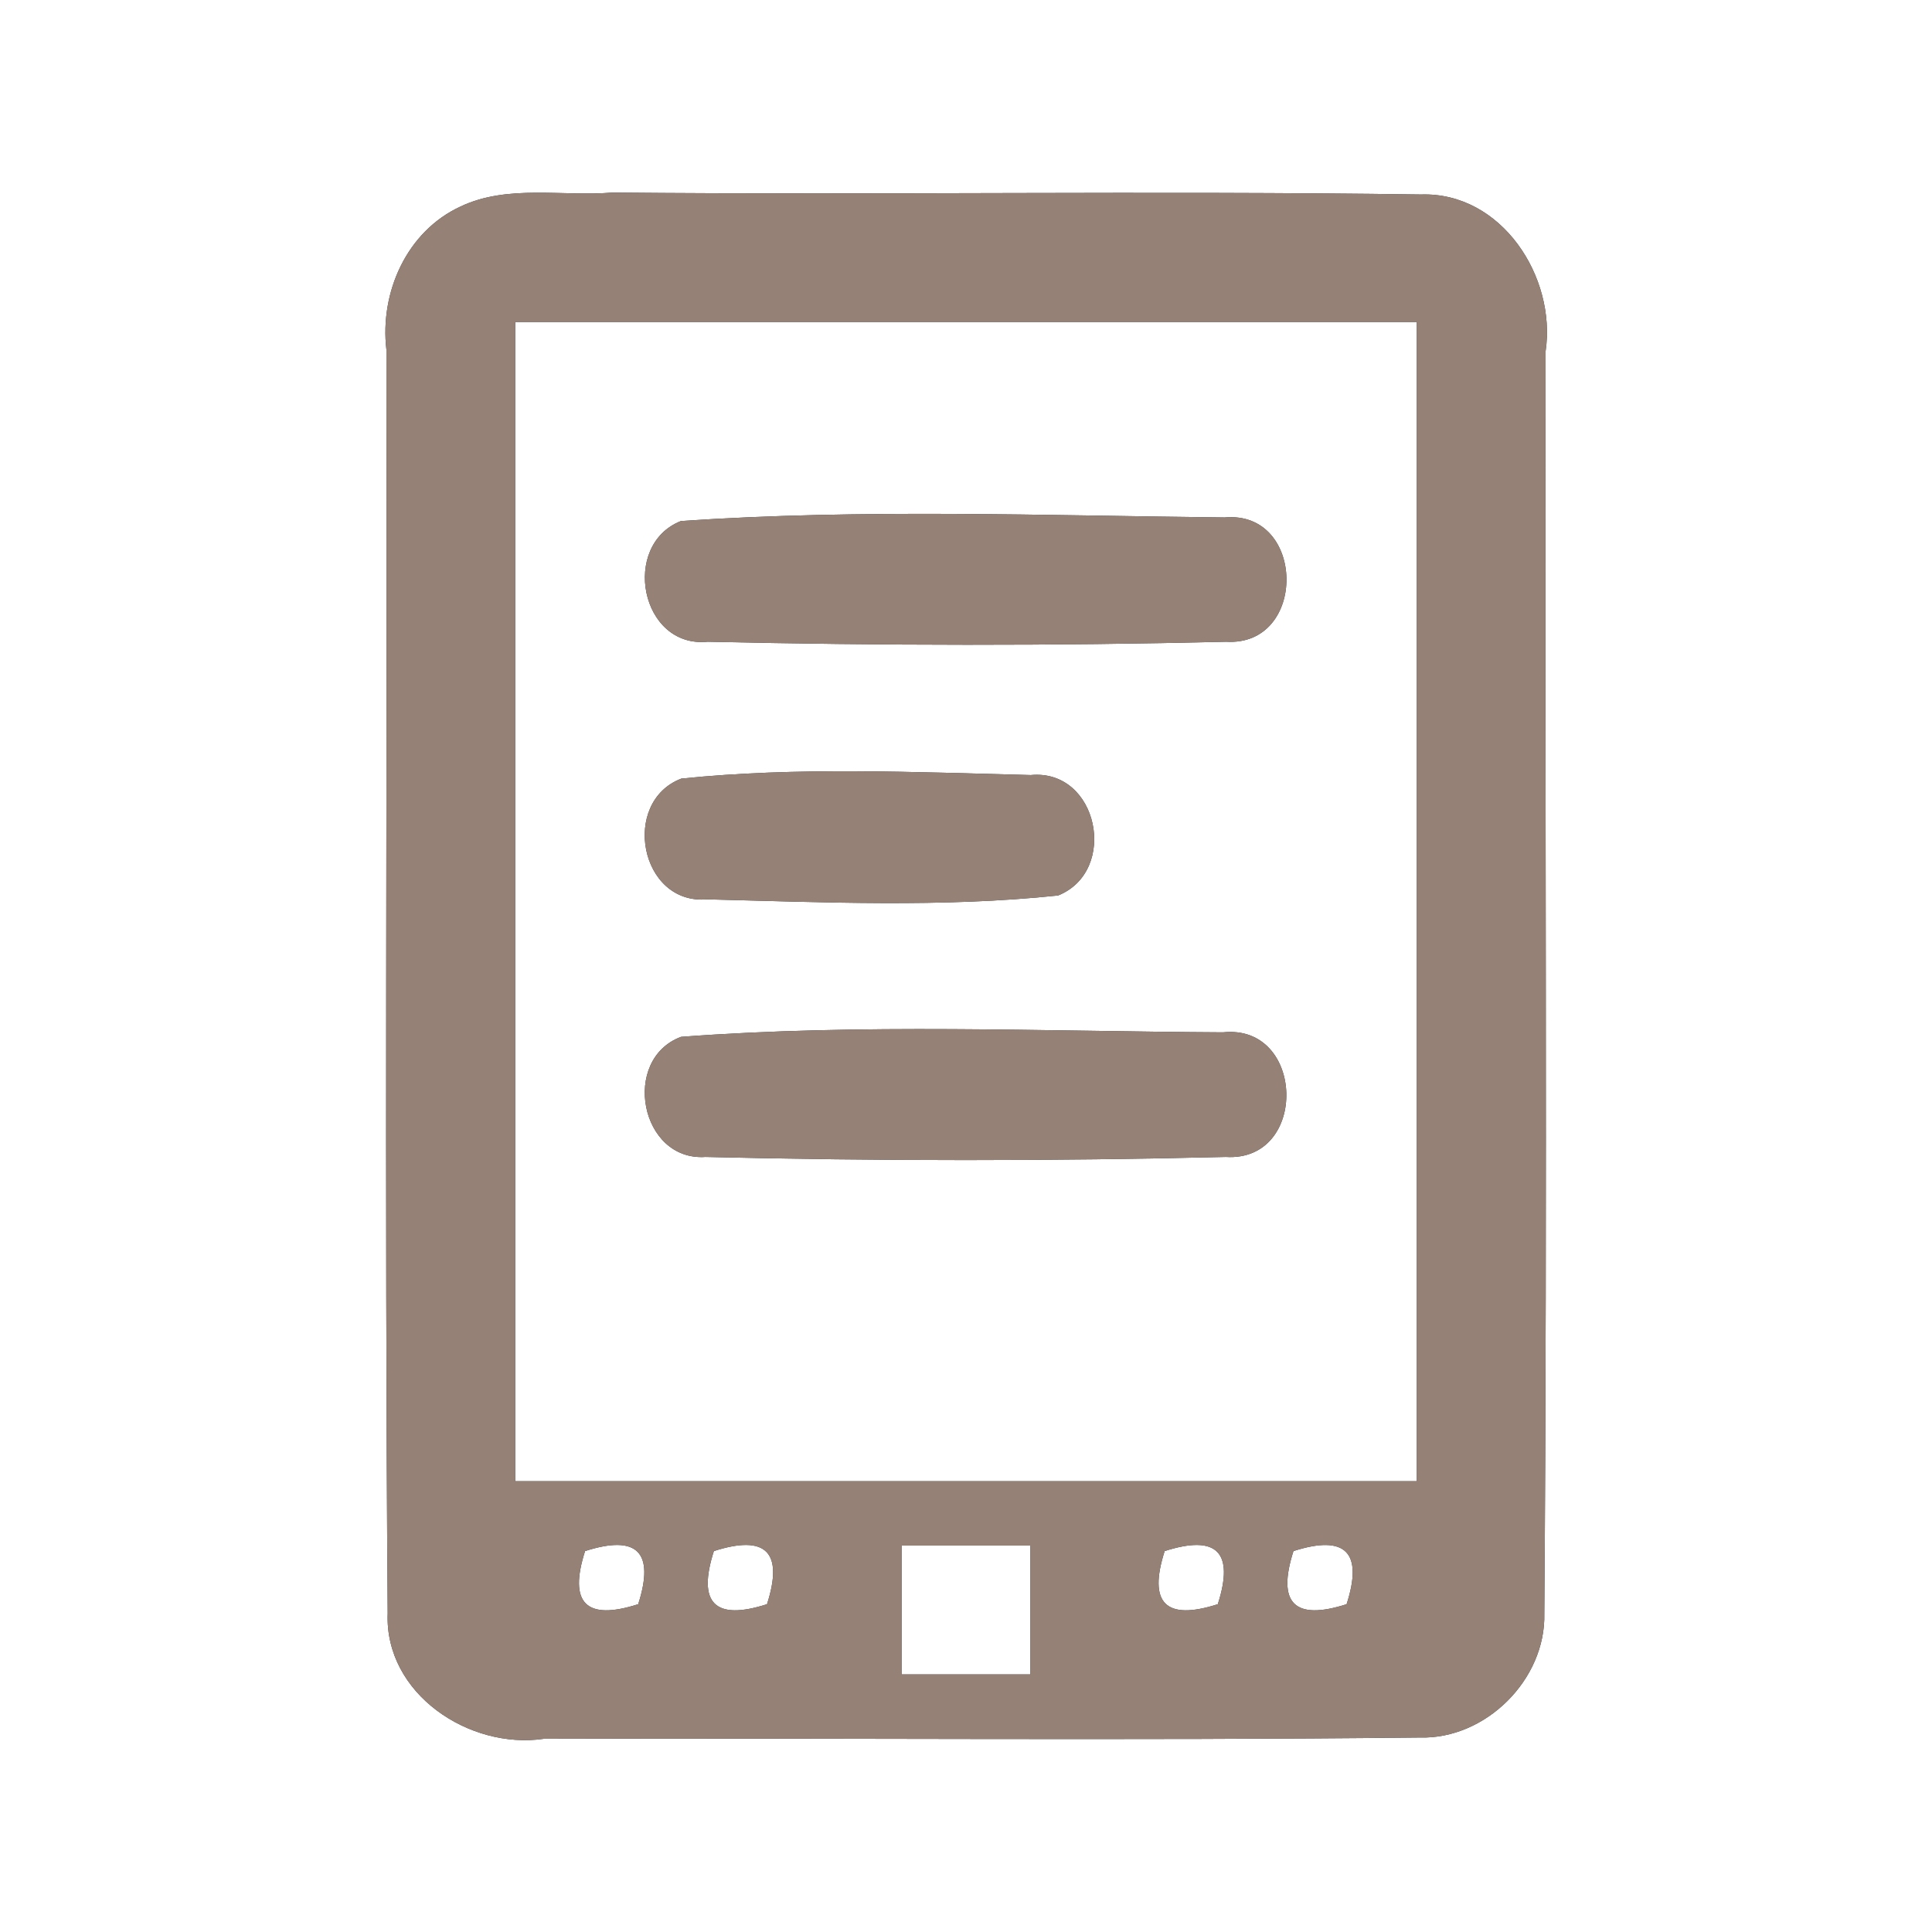 <?xml version="1.0" encoding="UTF-8" ?>
<!DOCTYPE svg PUBLIC "-//W3C//DTD SVG 1.1//EN" "http://www.w3.org/Graphics/SVG/1.1/DTD/svg11.dtd">
<svg width="60pt" height="60pt" viewBox="0 0 60 60" version="1.1" xmlns="http://www.w3.org/2000/svg">
<rect x="0" y="0" width="60" height="60" fill="#333333" stroke="none"/>
<g id="#ffffffff">
<path fill="#ffffff" opacity="1.00" d=" M 0.00 0.00 L 60.00 0.00 L 60.00 60.00 L 0.00 60.00 L 0.00 0.00 M 14.31 6.41 C 12.63 7.18 11.79 9.08 12.00 10.86 C 12.03 23.94 11.94 37.03 12.04 50.10 C 11.94 52.60 14.57 54.34 16.89 54.00 C 25.96 53.97 35.03 54.06 44.09 53.96 C 46.14 54.02 48.01 52.16 47.96 50.11 C 48.06 37.05 47.97 23.98 48.00 10.91 C 48.34 8.60 46.63 5.96 44.13 6.04 C 35.77 5.92 27.40 6.06 19.03 5.98 C 17.47 6.11 15.77 5.72 14.31 6.41 Z" />
<path fill="#ffffff" opacity="1.00" d=" M 16.00 10.00 C 25.33 10.00 34.67 10.00 44.00 10.00 C 44.00 22.00 44.00 34.00 44.00 46.00 C 34.67 46.00 25.33 46.00 16.00 46.00 C 16.00 34.00 16.00 22.00 16.00 10.00 M 21.15 16.18 C 19.27 16.92 19.89 20.14 21.98 19.93 C 27.34 20.05 32.72 20.06 38.08 19.93 C 40.61 20.08 40.56 15.84 38.03 16.07 C 32.41 16.01 26.75 15.80 21.15 16.18 M 21.16 24.18 C 19.27 24.90 19.87 28.11 21.96 27.93 C 25.59 28.02 29.25 28.19 32.86 27.81 C 34.75 27.05 34.11 23.87 32.01 24.07 C 28.40 23.98 24.76 23.81 21.16 24.18 M 21.15 32.20 C 19.28 32.90 19.88 36.07 21.91 35.93 C 27.29 36.06 32.69 36.06 38.07 35.93 C 40.64 36.09 40.54 31.79 37.98 32.06 C 32.38 32.03 26.74 31.78 21.15 32.20 Z" />
<path fill="#ffffff" opacity="1.00" d=" M 18.17 48.17 C 19.79 47.65 20.34 48.20 19.82 49.82 C 18.20 50.34 17.65 49.79 18.17 48.17 Z" />
<path fill="#ffffff" opacity="1.00" d=" M 22.17 48.17 C 23.79 47.65 24.34 48.20 23.82 49.82 C 22.20 50.34 21.65 49.79 22.17 48.17 Z" />
<path fill="#ffffff" opacity="1.00" d=" M 28.00 48.00 C 29.33 48.00 30.67 48.00 32.00 48.00 C 32.00 49.33 32.00 50.67 32.00 52.00 C 30.67 52.00 29.33 52.00 28.00 52.00 C 28.00 50.67 28.00 49.33 28.00 48.00 Z" />
<path fill="#ffffff" opacity="1.00" d=" M 36.17 48.17 C 37.79 47.65 38.34 48.20 37.82 49.82 C 36.20 50.34 35.65 49.79 36.17 48.17 Z" />
<path fill="#ffffff" opacity="1.00" d=" M 40.17 48.17 C 41.79 47.65 42.34 48.21 41.82 49.82 C 40.20 50.34 39.65 49.79 40.17 48.17 Z" />
</g>
<g id="#000000ff">
<path fill="#968176" opacity="1.00" d=" M 14.31 6.41 C 15.77 5.72 17.47 6.11 19.03 5.98 C 27.40 6.06 35.77 5.92 44.13 6.04 C 46.63 5.96 48.34 8.60 48.00 10.91 C 47.97 23.98 48.06 37.05 47.96 50.11 C 48.01 52.16 46.14 54.02 44.09 53.96 C 35.03 54.06 25.96 53.97 16.89 54.00 C 14.57 54.34 11.94 52.60 12.04 50.10 C 11.94 37.03 12.03 23.94 12.00 10.86 C 11.79 9.08 12.63 7.18 14.31 6.41 M 16.00 10.00 C 16.00 22.00 16.00 34.00 16.00 46.00 C 25.33 46.00 34.67 46.00 44.00 46.00 C 44.00 34.00 44.00 22.00 44.00 10.00 C 34.67 10.00 25.33 10.00 16.00 10.00 M 18.17 48.17 C 17.65 49.79 18.20 50.34 19.82 49.82 C 20.34 48.20 19.79 47.65 18.17 48.17 M 22.17 48.17 C 21.65 49.79 22.20 50.34 23.82 49.82 C 24.34 48.20 23.79 47.65 22.17 48.17 M 28.00 48.00 C 28.00 49.33 28.00 50.67 28.00 52.00 C 29.33 52.00 30.67 52.00 32.00 52.00 C 32.00 50.67 32.00 49.33 32.00 48.00 C 30.67 48.00 29.33 48.00 28.00 48.00 M 36.17 48.17 C 35.65 49.79 36.20 50.34 37.82 49.82 C 38.34 48.20 37.79 47.65 36.17 48.17 M 40.17 48.17 C 39.65 49.79 40.20 50.34 41.82 49.82 C 42.34 48.21 41.79 47.65 40.17 48.17 Z" />
<path fill="#968176" opacity="1.00" d=" M 21.15 16.18 C 26.75 15.80 32.41 16.01 38.03 16.07 C 40.56 15.84 40.61 20.08 38.08 19.93 C 32.72 20.06 27.34 20.05 21.98 19.93 C 19.89 20.14 19.27 16.92 21.15 16.18 Z" />
<path fill="#968176" opacity="1.00" d=" M 21.16 24.18 C 24.76 23.81 28.40 23.98 32.01 24.07 C 34.11 23.87 34.75 27.05 32.86 27.81 C 29.25 28.19 25.59 28.02 21.96 27.93 C 19.87 28.11 19.27 24.90 21.16 24.18 Z" />
<path fill="#968176" opacity="1.00" d=" M 21.15 32.20 C 26.74 31.78 32.38 32.03 37.98 32.06 C 40.54 31.79 40.64 36.09 38.07 35.93 C 32.69 36.06 27.29 36.06 21.91 35.93 C 19.88 36.07 19.28 32.90 21.15 32.20 Z" />
</g>
</svg>
